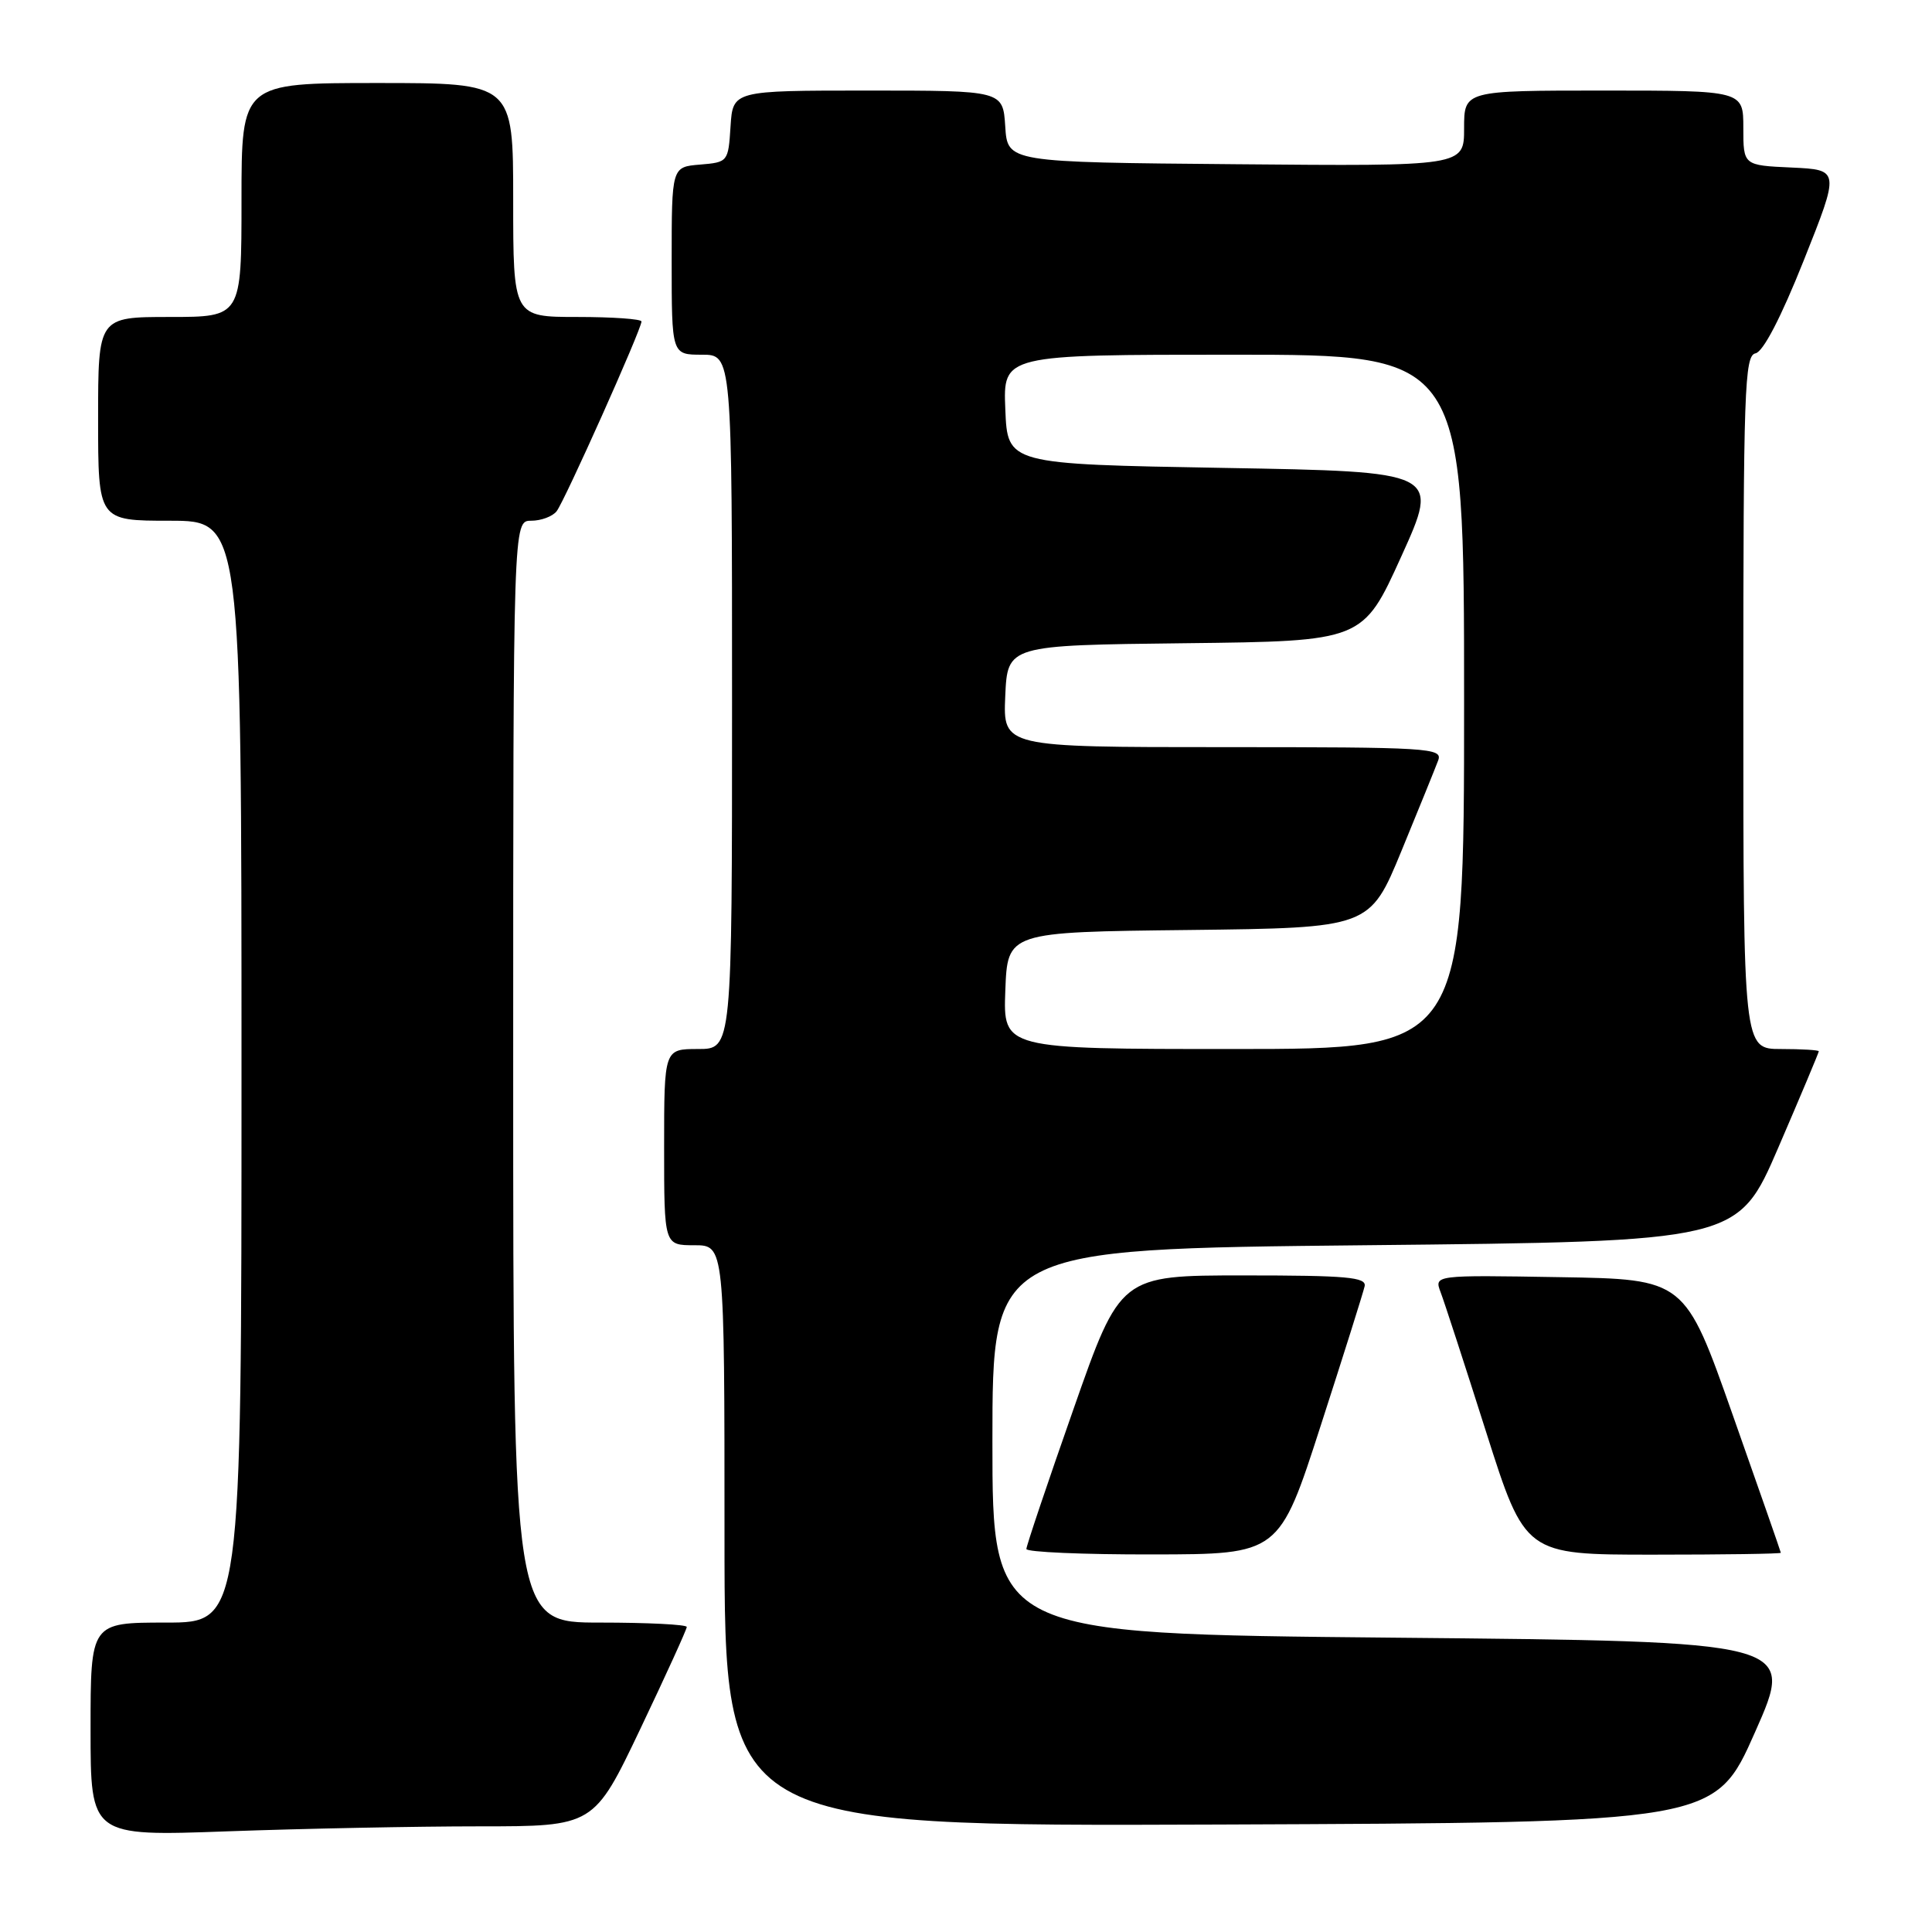 <?xml version="1.0" encoding="UTF-8" standalone="no"?>
<!DOCTYPE svg PUBLIC "-//W3C//DTD SVG 1.1//EN" "http://www.w3.org/Graphics/SVG/1.1/DTD/svg11.dtd" >
<svg xmlns="http://www.w3.org/2000/svg" xmlns:xlink="http://www.w3.org/1999/xlink" version="1.1" viewBox="0 0 256 256">
 <g >
 <path fill="currentColor"
d=" M 63.51 242.00 C 78.69 242.00 78.69 242.00 84.85 229.08 C 88.23 221.98 91.00 215.90 91.00 215.58 C 91.00 215.26 85.83 215.00 79.50 215.00 C 68.00 215.00 68.00 215.00 68.00 142.00 C 68.00 69.00 68.00 69.00 70.38 69.00 C 71.69 69.00 73.20 68.44 73.75 67.75 C 74.80 66.43 85.00 43.63 85.00 42.60 C 85.00 42.27 81.17 42.00 76.50 42.00 C 68.00 42.00 68.00 42.00 68.00 26.50 C 68.00 11.00 68.00 11.00 50.00 11.00 C 32.00 11.00 32.00 11.00 32.00 26.50 C 32.00 42.00 32.00 42.00 22.50 42.00 C 13.00 42.00 13.00 42.00 13.00 55.50 C 13.00 69.00 13.00 69.00 22.50 69.00 C 32.00 69.00 32.00 69.00 32.00 142.00 C 32.00 215.00 32.00 215.00 22.00 215.00 C 12.00 215.00 12.00 215.00 12.00 229.16 C 12.00 243.32 12.00 243.32 30.16 242.66 C 40.15 242.30 55.15 242.00 63.51 242.00 Z  M 232.56 229.50 C 237.88 217.50 237.88 217.50 184.69 217.00 C 131.50 216.50 131.50 216.50 131.50 191.00 C 131.50 165.50 131.50 165.50 180.89 165.00 C 230.27 164.50 230.27 164.50 235.64 152.05 C 238.59 145.21 241.00 139.47 241.00 139.30 C 241.00 139.14 238.75 139.00 236.00 139.00 C 231.00 139.00 231.00 139.00 231.00 93.07 C 231.00 51.65 231.16 47.11 232.61 46.82 C 233.63 46.62 235.99 42.08 239.01 34.50 C 243.79 22.50 243.79 22.50 237.40 22.20 C 231.00 21.91 231.00 21.91 231.00 16.95 C 231.00 12.00 231.00 12.00 212.50 12.00 C 194.00 12.00 194.00 12.00 194.00 17.01 C 194.00 22.03 194.00 22.03 163.75 21.76 C 133.50 21.50 133.50 21.50 133.20 16.75 C 132.89 12.00 132.89 12.00 115.00 12.00 C 97.11 12.00 97.11 12.00 96.80 16.75 C 96.50 21.45 96.46 21.50 92.75 21.81 C 89.00 22.12 89.00 22.12 89.00 34.56 C 89.00 47.00 89.00 47.00 93.00 47.00 C 97.00 47.00 97.00 47.00 97.00 93.00 C 97.00 139.00 97.00 139.00 92.50 139.00 C 88.00 139.00 88.00 139.00 88.00 152.00 C 88.00 165.00 88.00 165.00 92.00 165.00 C 96.00 165.00 96.00 165.00 96.00 203.51 C 96.00 242.01 96.00 242.01 161.62 241.76 C 227.25 241.50 227.25 241.50 232.56 229.50 Z  M 175.00 188.91 C 178.03 179.54 180.65 171.22 180.82 170.44 C 181.09 169.23 178.49 169.00 164.80 169.00 C 148.45 169.00 148.45 169.00 142.23 186.75 C 138.80 196.51 136.00 204.84 136.00 205.25 C 136.00 205.66 143.54 205.99 152.75 205.97 C 169.50 205.95 169.50 205.95 175.00 188.91 Z  M 235.97 205.75 C 235.96 205.61 233.09 197.40 229.60 187.50 C 223.26 169.50 223.26 169.50 206.65 169.23 C 190.03 168.95 190.03 168.95 190.89 171.23 C 191.37 172.48 194.08 180.81 196.92 189.75 C 202.09 206.00 202.09 206.00 219.04 206.00 C 228.37 206.00 235.99 205.89 235.97 205.75 Z  M 133.21 131.25 C 133.50 123.50 133.50 123.50 157.50 123.23 C 181.50 122.95 181.50 122.95 185.71 112.73 C 188.03 107.10 190.21 101.71 190.57 100.75 C 191.17 99.11 189.41 99.00 162.06 99.00 C 132.91 99.00 132.91 99.00 133.20 92.25 C 133.50 85.50 133.50 85.50 157.04 85.23 C 180.59 84.96 180.59 84.96 185.68 73.73 C 190.77 62.50 190.77 62.50 162.14 62.00 C 133.50 61.50 133.50 61.50 133.21 54.25 C 132.91 47.00 132.91 47.00 163.46 47.00 C 194.00 47.00 194.00 47.00 194.00 93.00 C 194.00 139.00 194.00 139.00 163.46 139.00 C 132.92 139.00 132.92 139.00 133.21 131.25 Z "/>
</g>
</svg>
